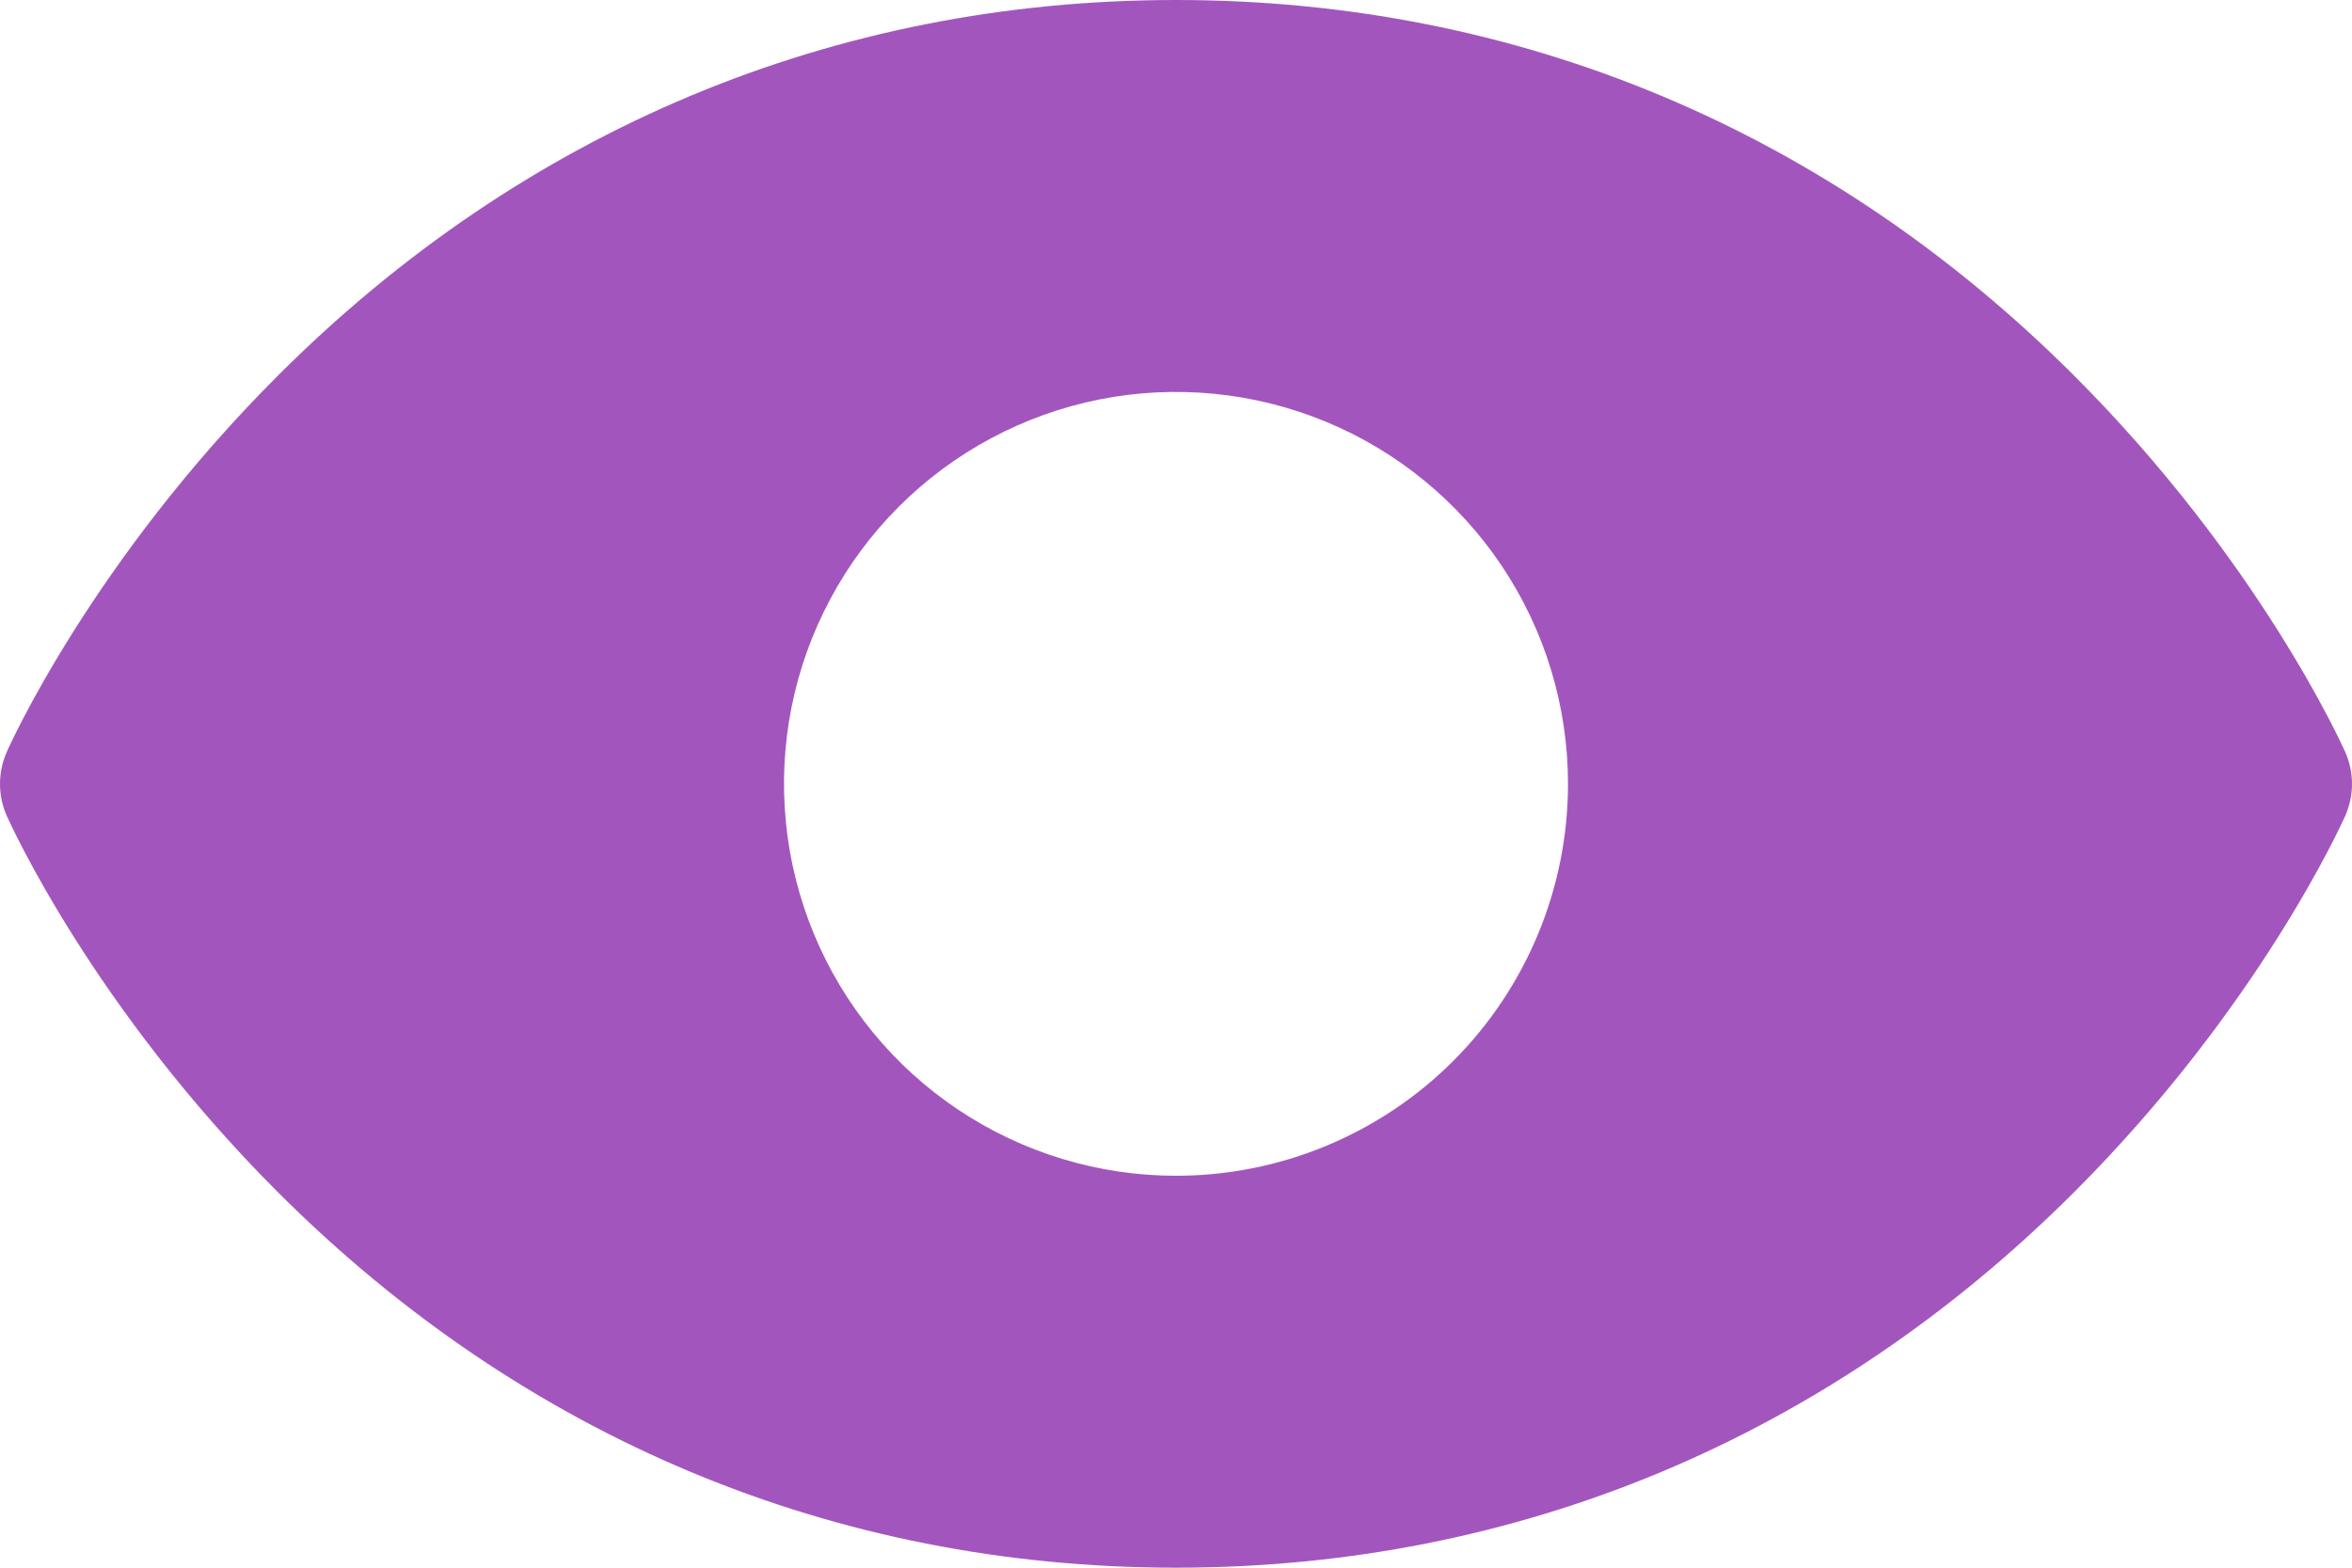 <svg width="36" height="24" viewBox="0 0 36 24" fill="none" xmlns="http://www.w3.org/2000/svg">
<path d="M35.897 11.514C35.844 11.396 34.574 8.577 31.749 5.753C27.985 1.989 23.232 0 18 0C12.768 0 8.014 1.989 4.251 5.753C1.426 8.577 0.15 11.4 0.103 11.514C0.035 11.668 0 11.834 0 12.002C0 12.169 0.035 12.335 0.103 12.489C0.156 12.607 1.426 15.425 4.251 18.249C8.014 22.011 12.768 24 18 24C23.232 24 27.985 22.011 31.749 18.249C34.574 15.425 35.844 12.607 35.897 12.489C35.965 12.335 36 12.169 36 12.002C36 11.834 35.965 11.668 35.897 11.514ZM18 18C16.813 18 15.653 17.648 14.667 16.989C13.68 16.329 12.911 15.393 12.457 14.296C12.003 13.2 11.884 11.993 12.115 10.829C12.347 9.666 12.918 8.596 13.757 7.757C14.597 6.918 15.666 6.347 16.829 6.115C17.993 5.884 19.2 6.003 20.296 6.457C21.392 6.911 22.329 7.68 22.989 8.667C23.648 9.653 24 10.813 24 12C24 13.591 23.368 15.117 22.243 16.243C21.117 17.368 19.591 18 18 18Z" fill="#A256BD"/>
</svg>
